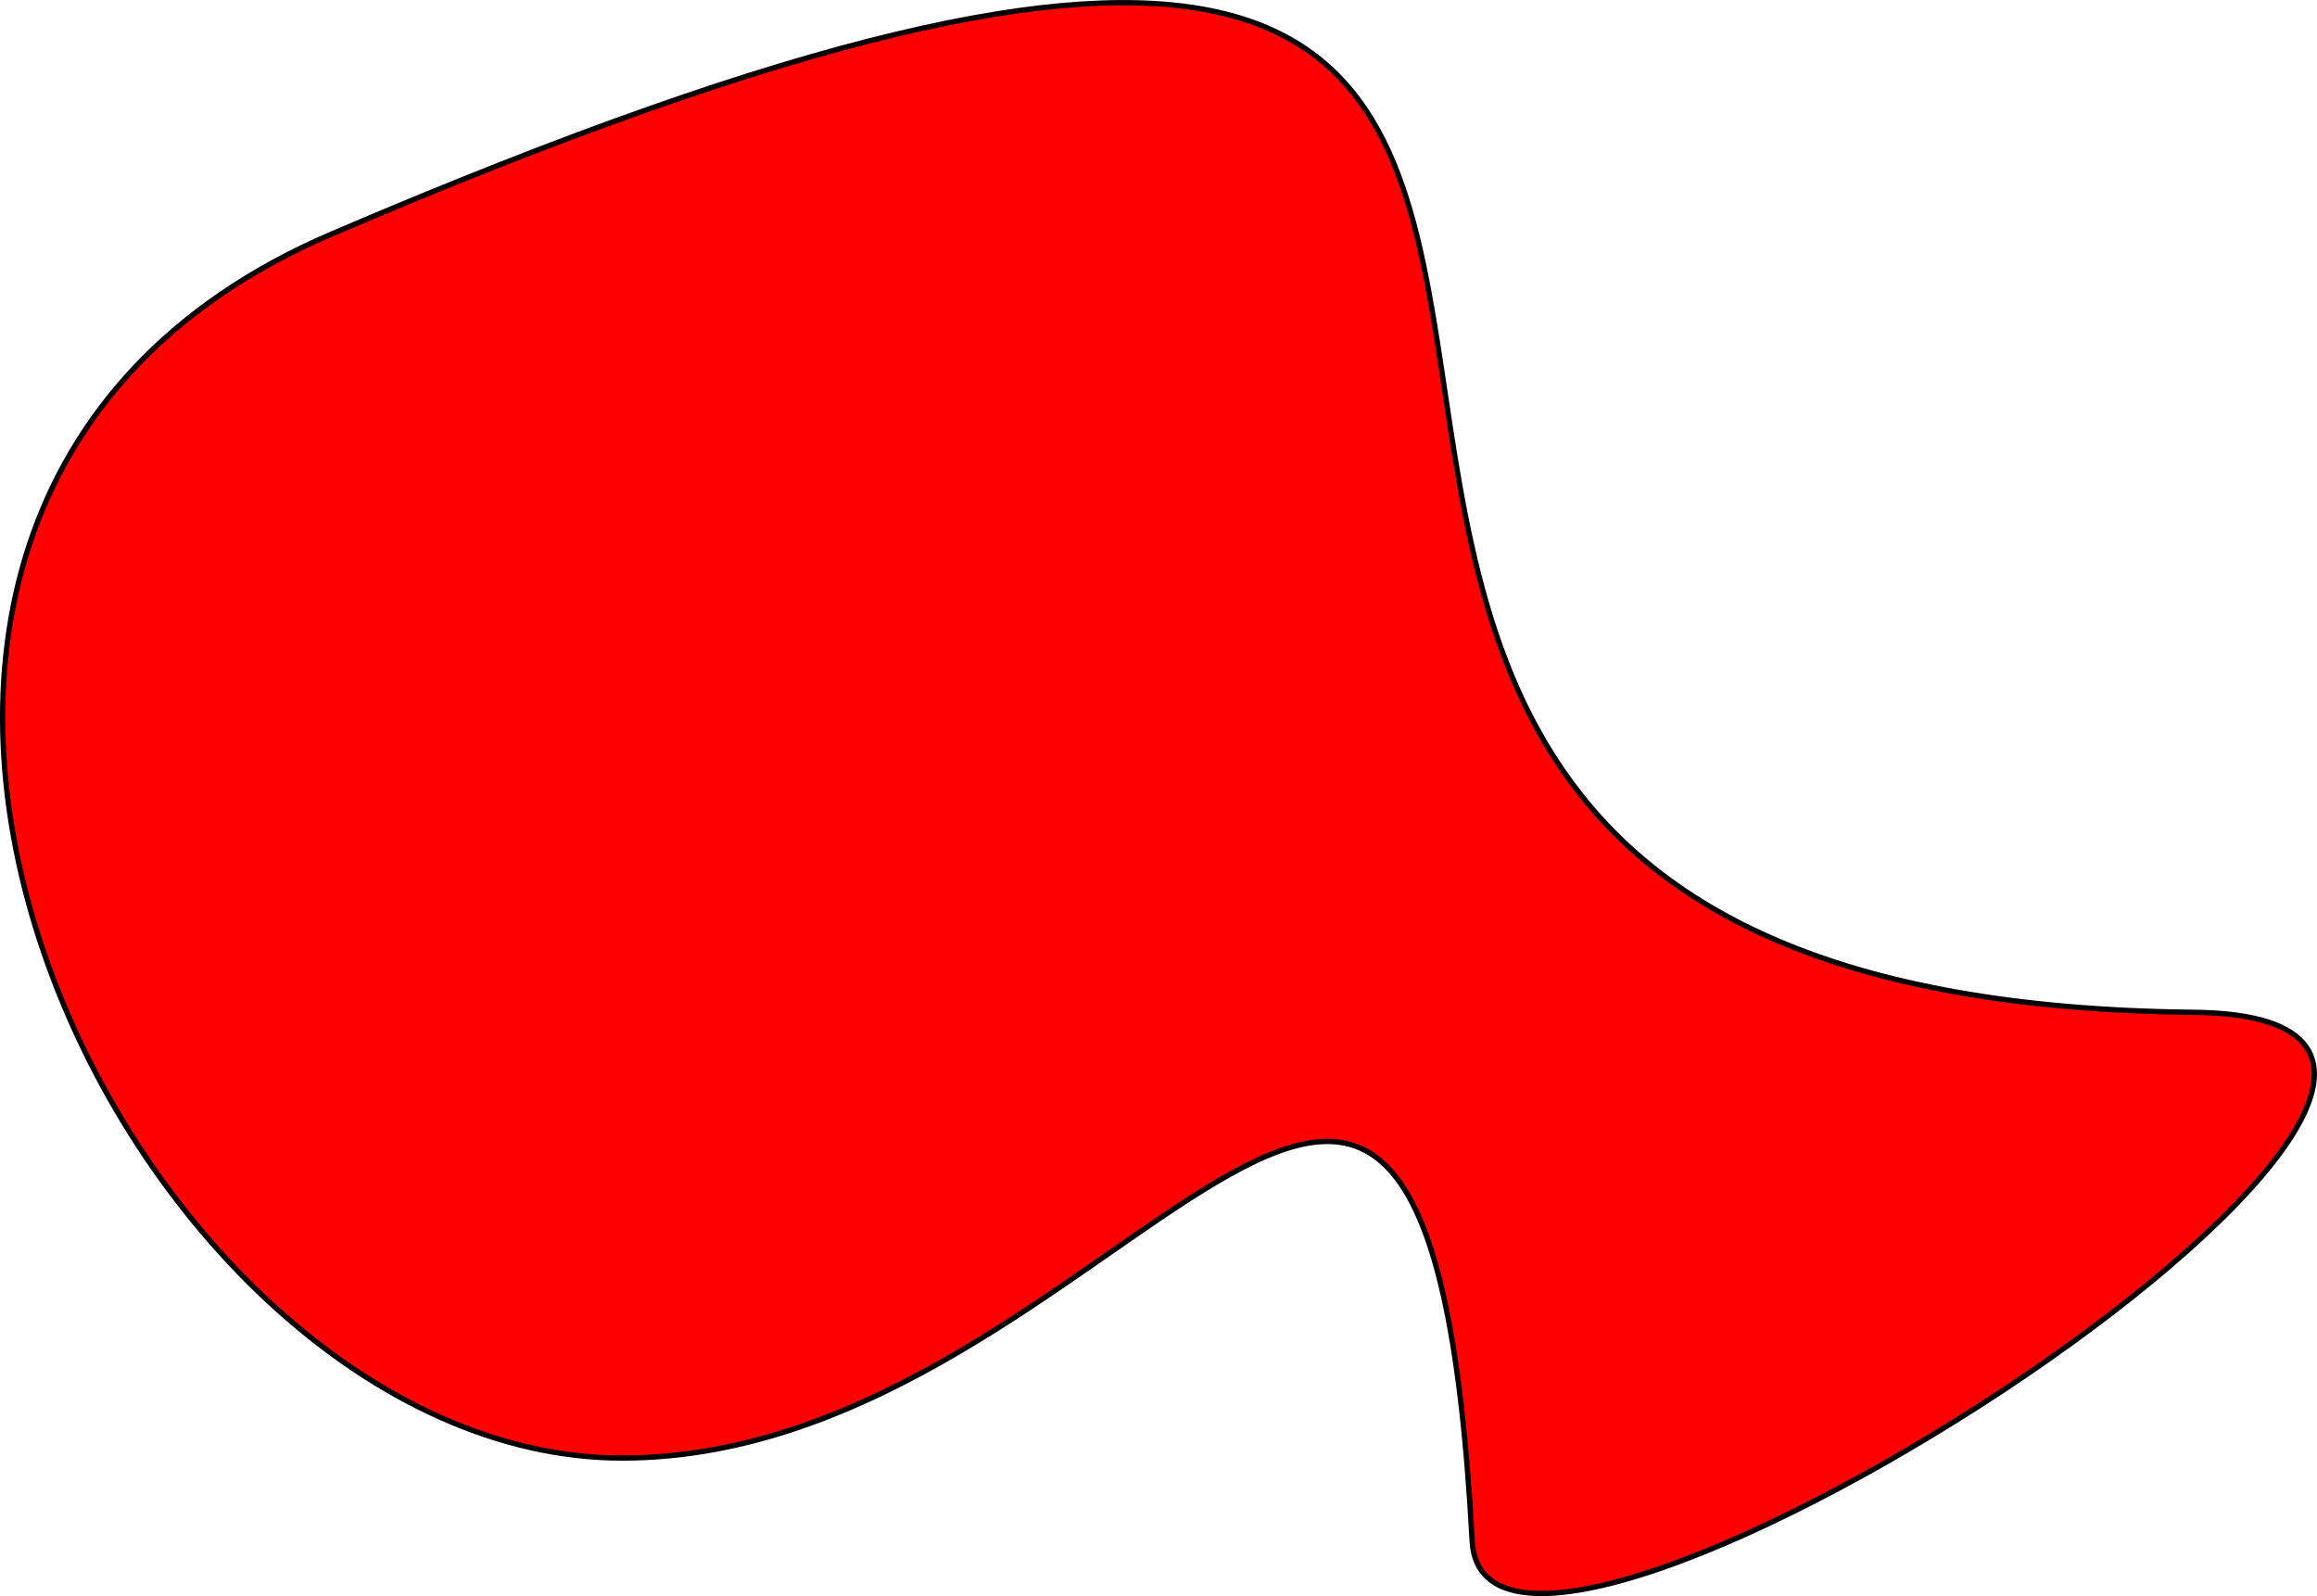 <?xml version="1.0" encoding="UTF-8" standalone="no"?>
<!-- Created with Inkscape (http://www.inkscape.org/) -->

<svg
   xmlns:dc="http://purl.org/dc/elements/1.1/"
   xmlns:cc="http://creativecommons.org/ns#"
   xmlns:rdf="http://www.w3.org/1999/02/22-rdf-syntax-ns#"
   xmlns:svg="http://www.w3.org/2000/svg"
   xmlns="http://www.w3.org/2000/svg"
   xmlns:sodipodi="http://sodipodi.sourceforge.net/DTD/sodipodi-0.dtd"
   xmlns:inkscape="http://www.inkscape.org/namespaces/inkscape"
   width="115.922mm"
   height="79.853mm"
   viewBox="0 0 115.922 79.853"
   version="1.1"
   id="svg8"
   inkscape:version="0.92.2pre0 (973e216, 2017-07-25)"
   sodipodi:docname="red_vase.svg">
  <defs
     id="defs2" />
  <sodipodi:namedview
     id="base"
     pagecolor="#ffffff"
     bordercolor="#666666"
     borderopacity="1.0"
     inkscape:pageopacity="0.0"
     inkscape:pageshadow="2"
     inkscape:zoom="0.7"
     inkscape:cx="331.91284"
     inkscape:cy="-45.972769"
     inkscape:document-units="mm"
     inkscape:current-layer="layer1"
     showgrid="false"
     fit-margin-top="0"
     fit-margin-left="0"
     fit-margin-right="0"
     fit-margin-bottom="0"
     inkscape:window-width="2560"
     inkscape:window-height="1405"
     inkscape:window-x="0"
     inkscape:window-y="0"
     inkscape:window-maximized="1" />
  <g
     inkscape:label="Layer 1"
     inkscape:groupmode="layer"
     id="layer1"
     transform="translate(-46.92,-16.168)">
    <path
       style="fill:#ff0000;fill-opacity:1;stroke:#000000;stroke-width:0.265"
       d="m 120.574,93.271 c 0.691,12.924 61.041,-26.196 36.097,-26.458 -71.815,-0.756 1.361,-79.428 -93.171,-38.932 -32.869,14.081 -10.394,61.232 14.552,61.232 24.946,0 40.254,-38.267 42.522,4.158 z"
       id="path10"
       inkscape:connector-curvature="0"
       sodipodi:nodetypes="sssss" />
  </g>
</svg>
